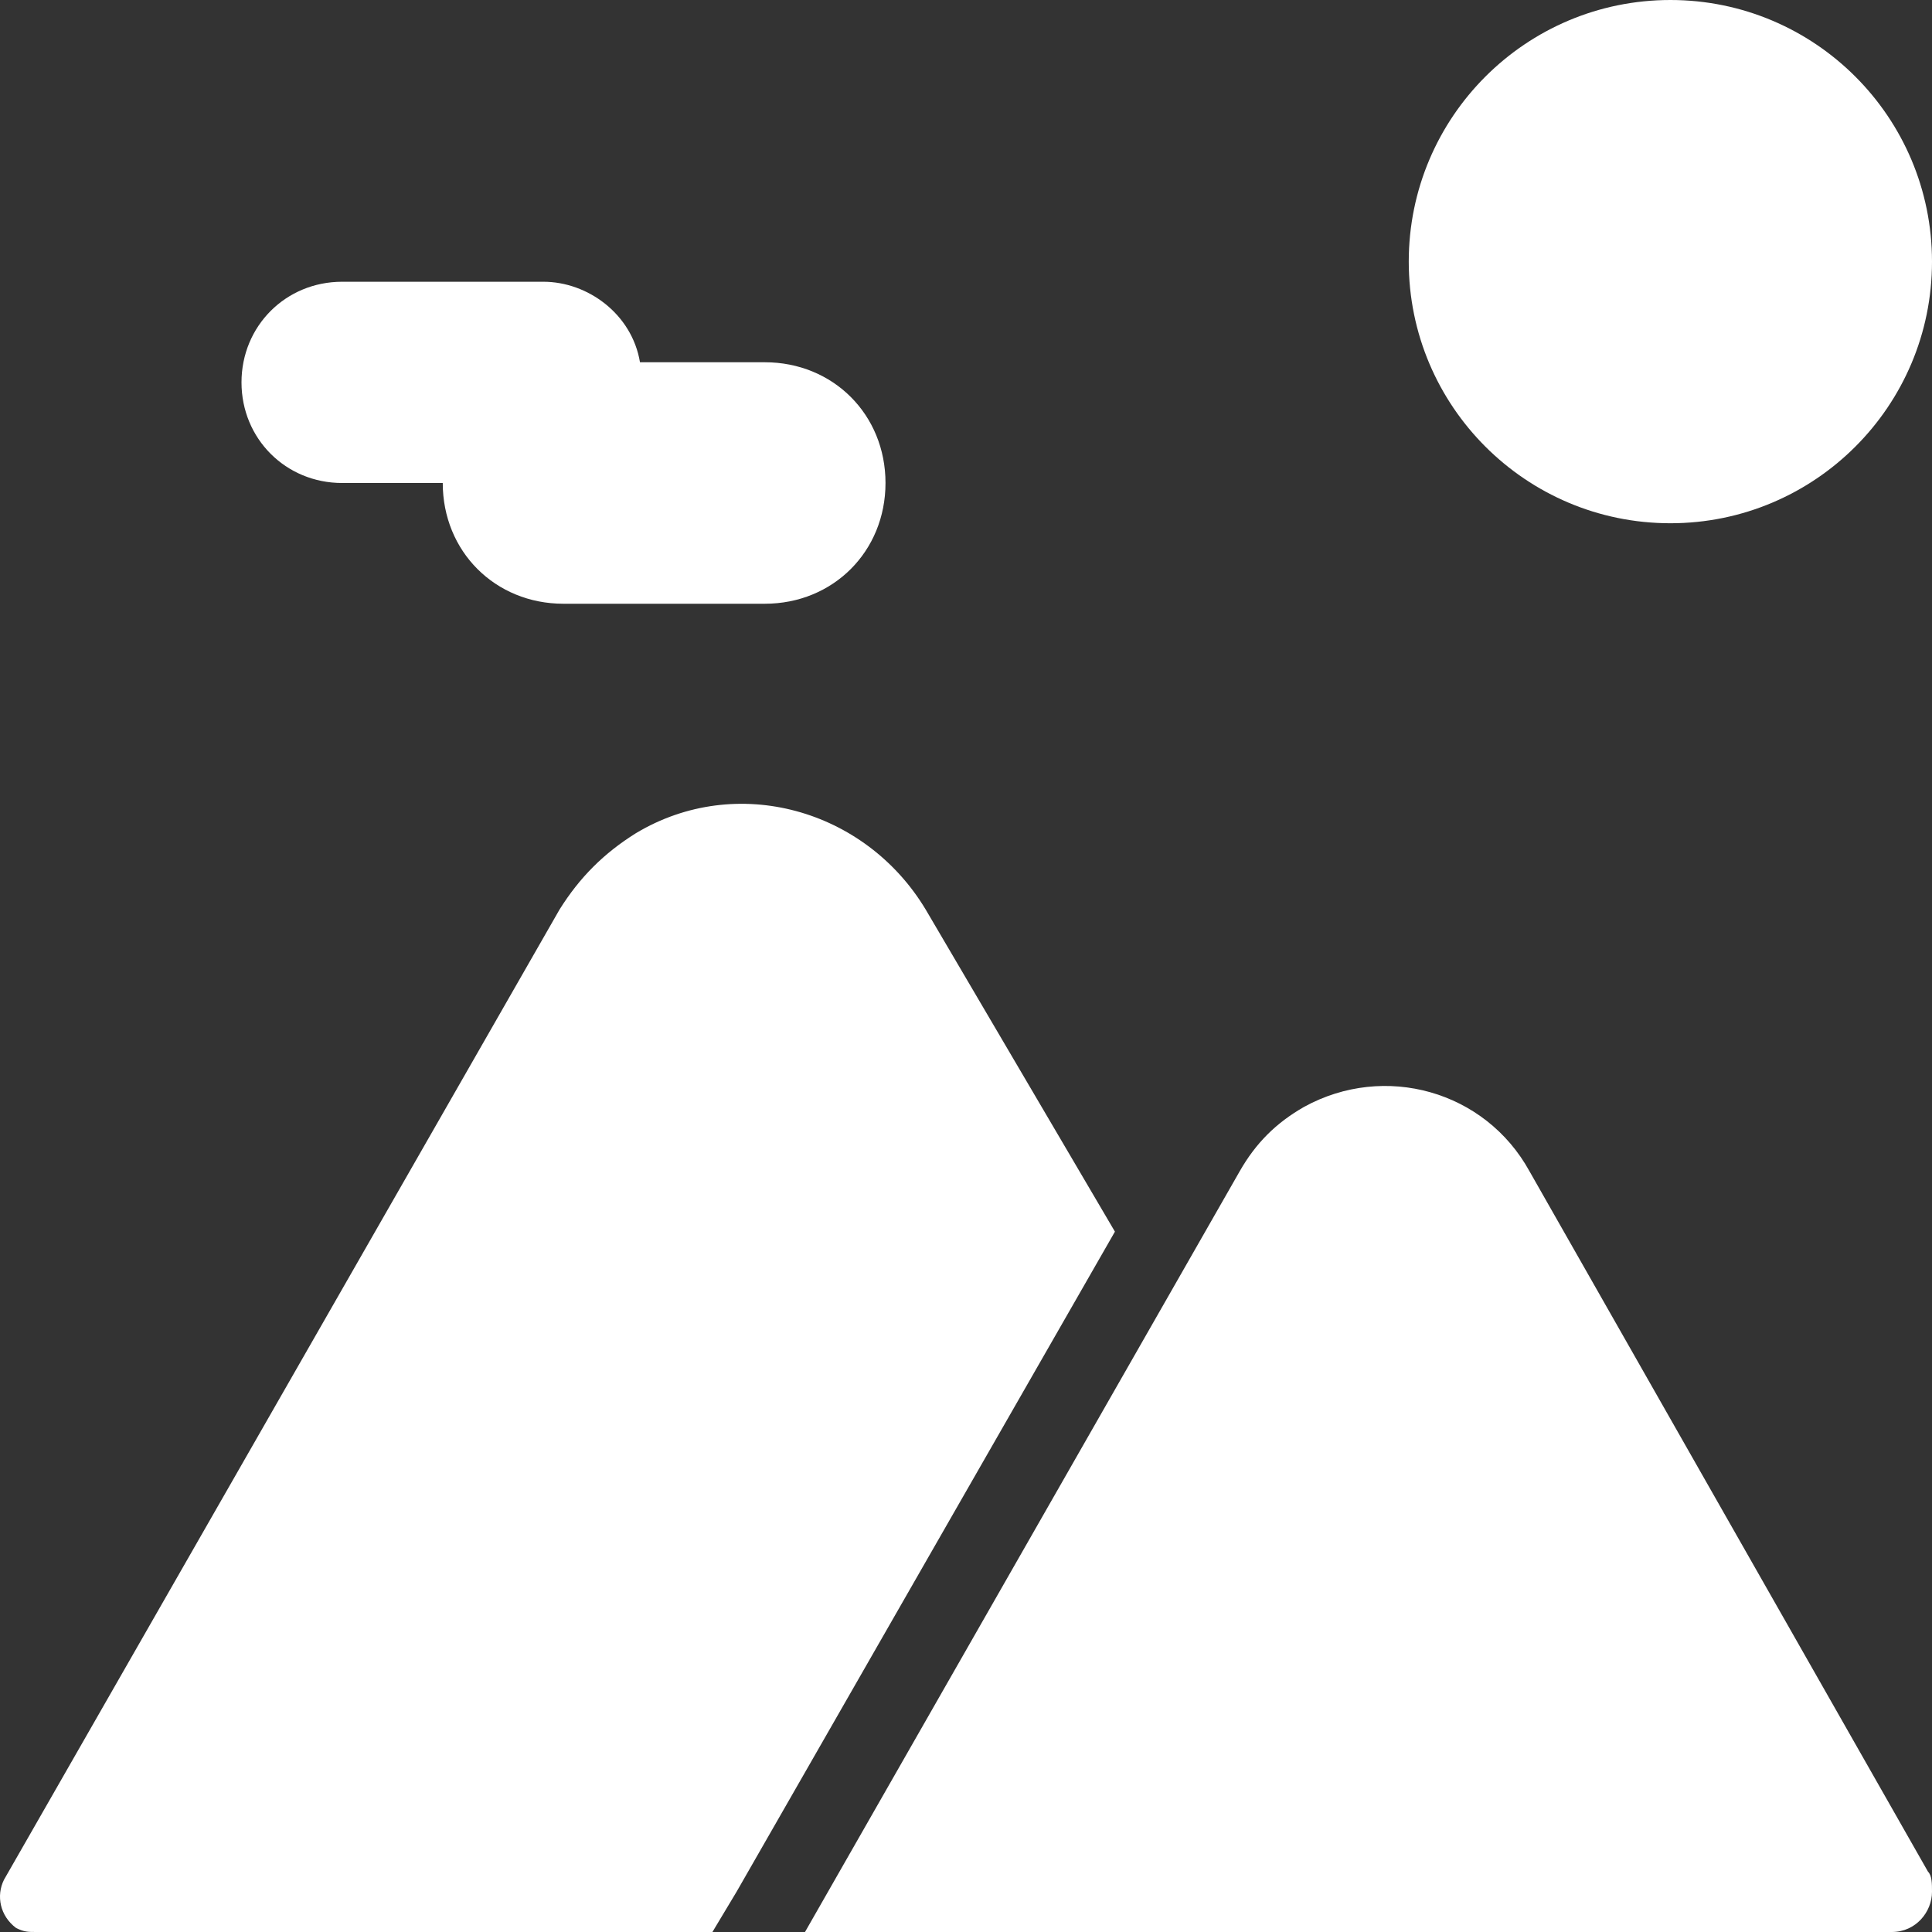 <?xml version="1.0" encoding="utf-8"?>
<!-- Generator: Adobe Illustrator 25.0.0, SVG Export Plug-In . SVG Version: 6.00 Build 0)  -->
<svg version="1.1" id="Layer_1" xmlns="http://www.w3.org/2000/svg" xmlns:xlink="http://www.w3.org/1999/xlink" x="0px" y="0px"
	 viewBox="0 0 48 48" style="enable-background:new 0 0 48 48;" xml:space="preserve">
<rect x="0" y="0" width="48" height="48" fill="#333333" stroke="none"/>
<style type="text/css">
	.st0{fill:#fff;}
</style>
<g id="Layer_2_1_">
	<g id="Icons">
		<circle class="st0" cx="41.5" cy="6.5" r="6.5"/>
		<path class="st0" d="M8.5,12H11c0,1.7,1.3,3,3,3h5c1.7,0,3-1.3,3-3s-1.3-3-3-3h-3.1c-0.2-1.2-1.3-2-2.4-2h-5C7.1,7,6,8.1,6,9.5
			S7.1,12,8.5,12z"/>
		<path class="st0" d="M23,22.6c-1.5-2.5-4.7-3.4-7.2-1.9c-0.8,0.5-1.4,1.1-1.9,1.9L0.1,46.7c-0.2,0.4-0.1,0.9,0.3,1.2
			C0.6,48,0.7,48,0.9,48h16.8l0.6-1l9.4-16.4L23,22.6z"/>
		<path class="st0" d="M47.9,46.5l-9.9-17.4c-1.1-2-3.6-2.7-5.6-1.6c-0.7,0.4-1.2,0.9-1.6,1.6l-2,3.5L20,48h27c0.6,0,1-0.5,1-1
			C48,46.8,48,46.6,47.9,46.5z"/>
	</g>
</g>
</svg>
